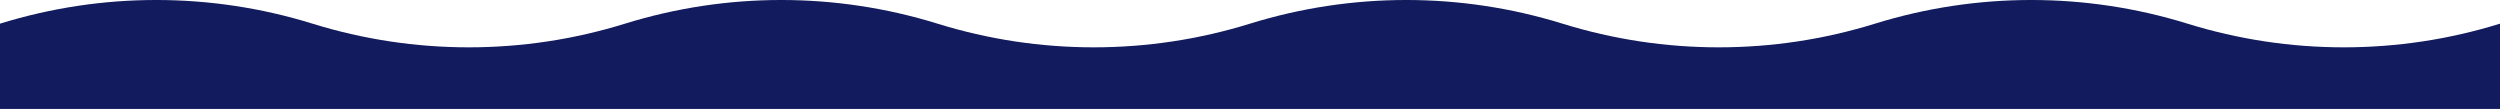<svg width="1440" height="63" viewBox="0 0 1440 63" fill="none" xmlns="http://www.w3.org/2000/svg">
<path d="M-180 13.633C-121.377 31.811 -58.623 31.811 1.14441e-05 13.633C58.623 -4.544 121.377 -4.544 180 13.633C238.623 31.811 301.377 31.811 360 13.633C418.623 -4.544 481.377 -4.544 540 13.633C598.623 31.811 661.377 31.811 720 13.633C778.623 -4.544 841.377 -4.544 900 13.633C958.623 31.811 1021.38 31.811 1080 13.633C1138.62 -4.544 1201.38 -4.544 1260 13.633C1318.62 31.811 1381.38 31.811 1440 13.633V62.727H-1440V13.633C-1381.38 -4.544 -1318.62 -4.544 -1260 13.633C-1201.38 31.811 -1138.62 31.811 -1080 13.633C-1021.38 -4.544 -958.623 -4.544 -900 13.633C-841.377 31.811 -778.623 31.811 -720 13.633C-661.377 -4.544 -598.623 -4.544 -540 13.633C-481.377 31.811 -418.623 31.811 -360 13.633C-301.377 -4.544 -238.623 -4.544 -180 13.633Z" fill="#111B5D"/>
</svg>
